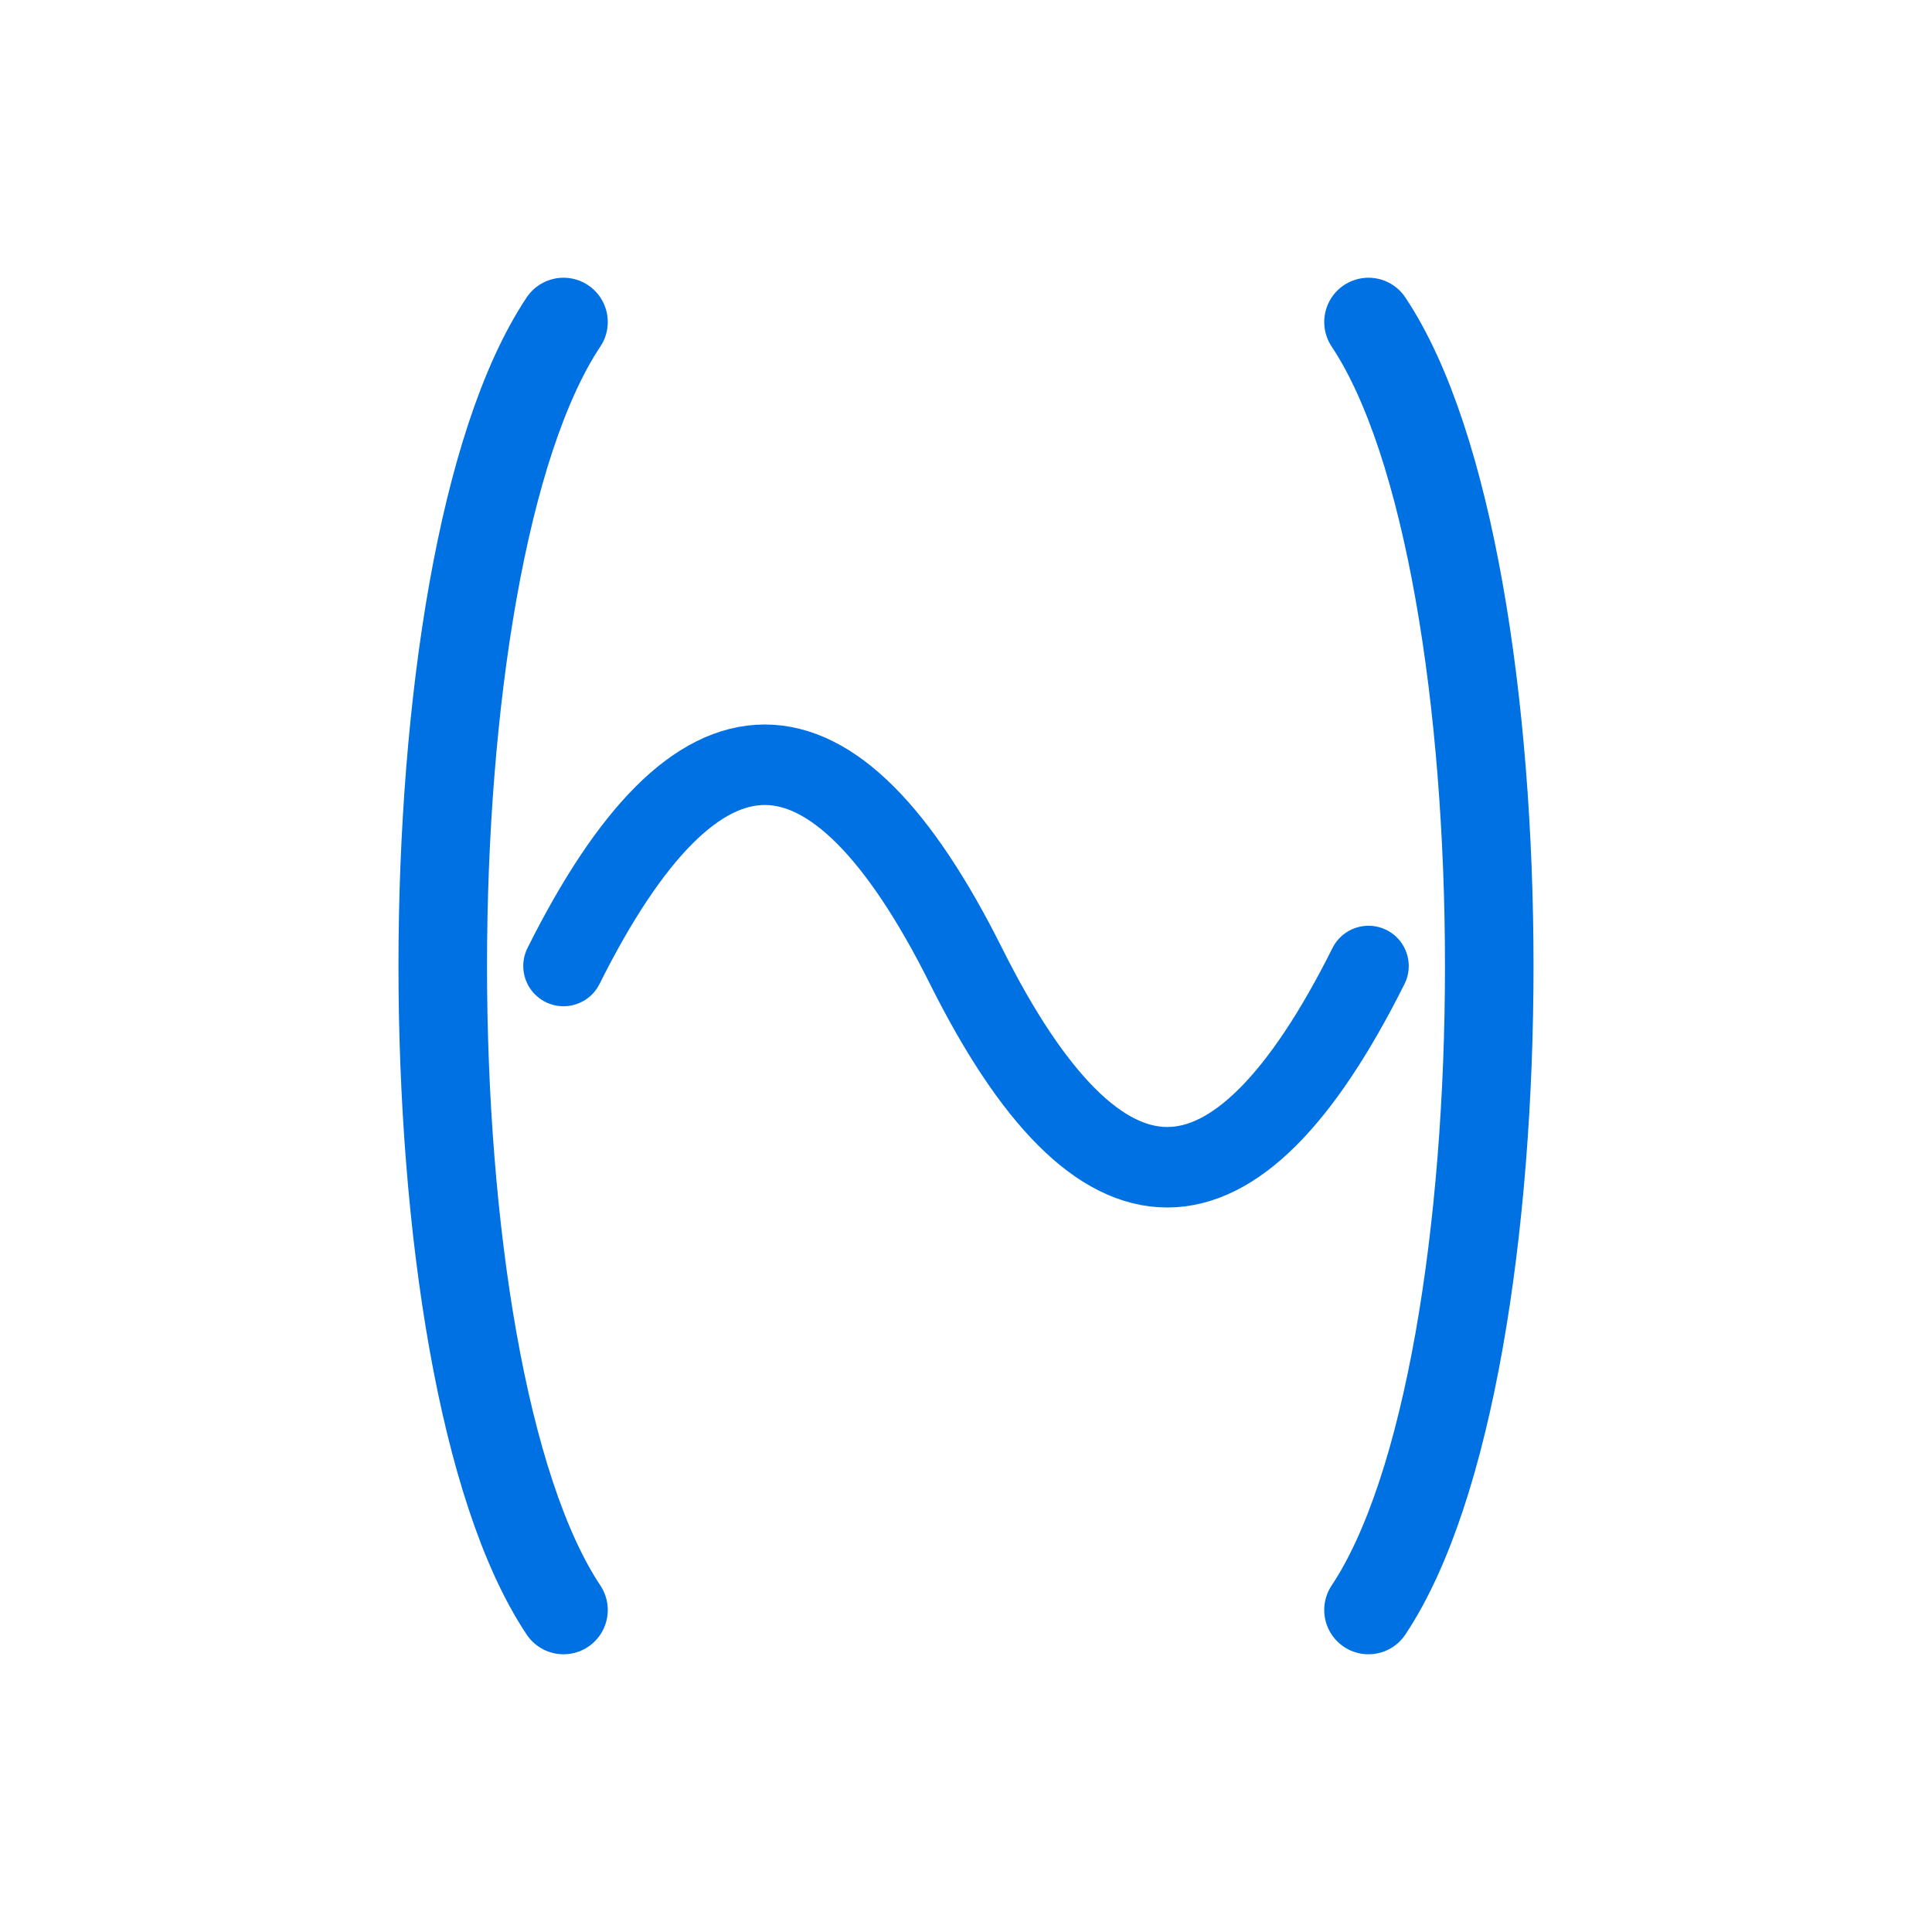<svg width="48" height="48" viewBox="0 0 48 48" fill="none" xmlns="http://www.w3.org/2000/svg">
  <!-- Curly braces for CODE -->
  <g stroke="#0071e3" stroke-width="2.2" fill="none" stroke-linecap="round" stroke-linejoin="round">
    <path d="M14 8 C10 14, 10 34, 14 40"/>
    <path d="M34 8 C38 14, 38 34, 34 40"/>
  </g>
  <!-- Weaving thread: wavy line passing through braces -->
  <g stroke="#0071e3" stroke-width="2" fill="none" stroke-linecap="round">
    <path d="M14 24 Q19 14, 24 24 T34 24"/>
  </g>
</svg> 